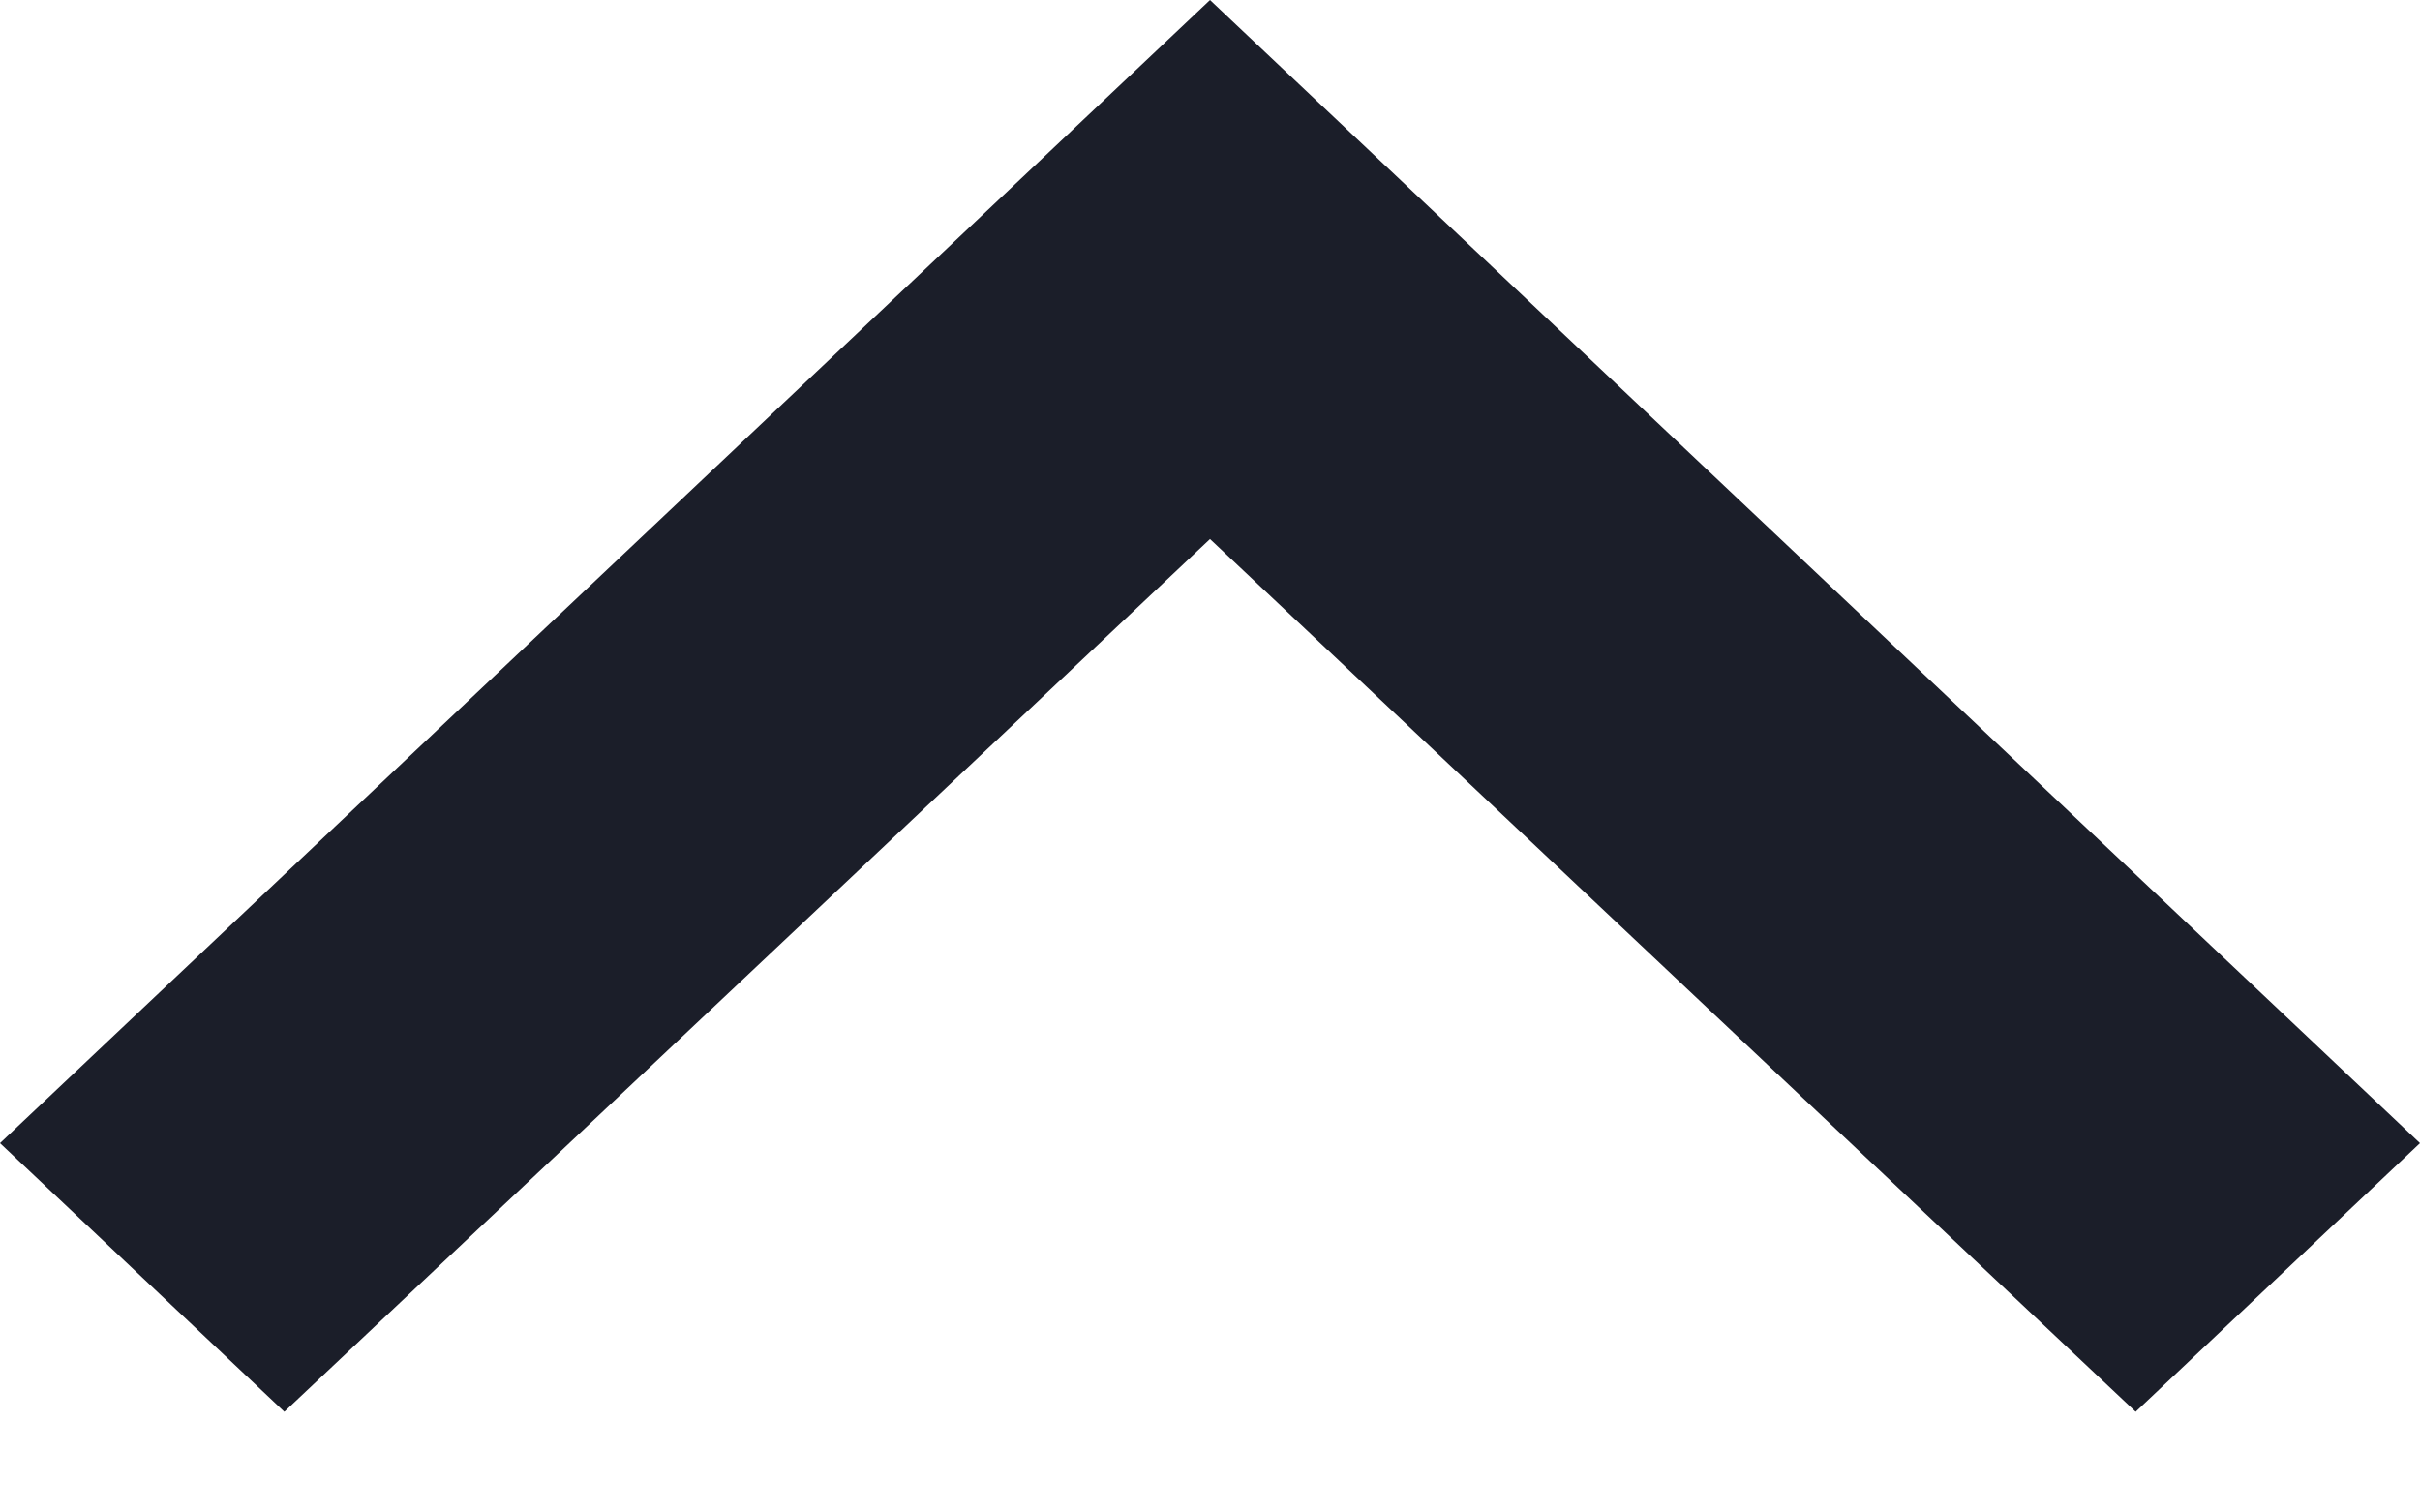 <svg width="8" height="5" viewBox="0 0 8 5" fill="none" xmlns="http://www.w3.org/2000/svg">
<path d="M4 8.15392e-05L8 3.779L7.06 4.667L4 1.782L0.94 4.667L0 3.779L4 8.15392e-05Z" fill="#1B1E29"/>
</svg>
